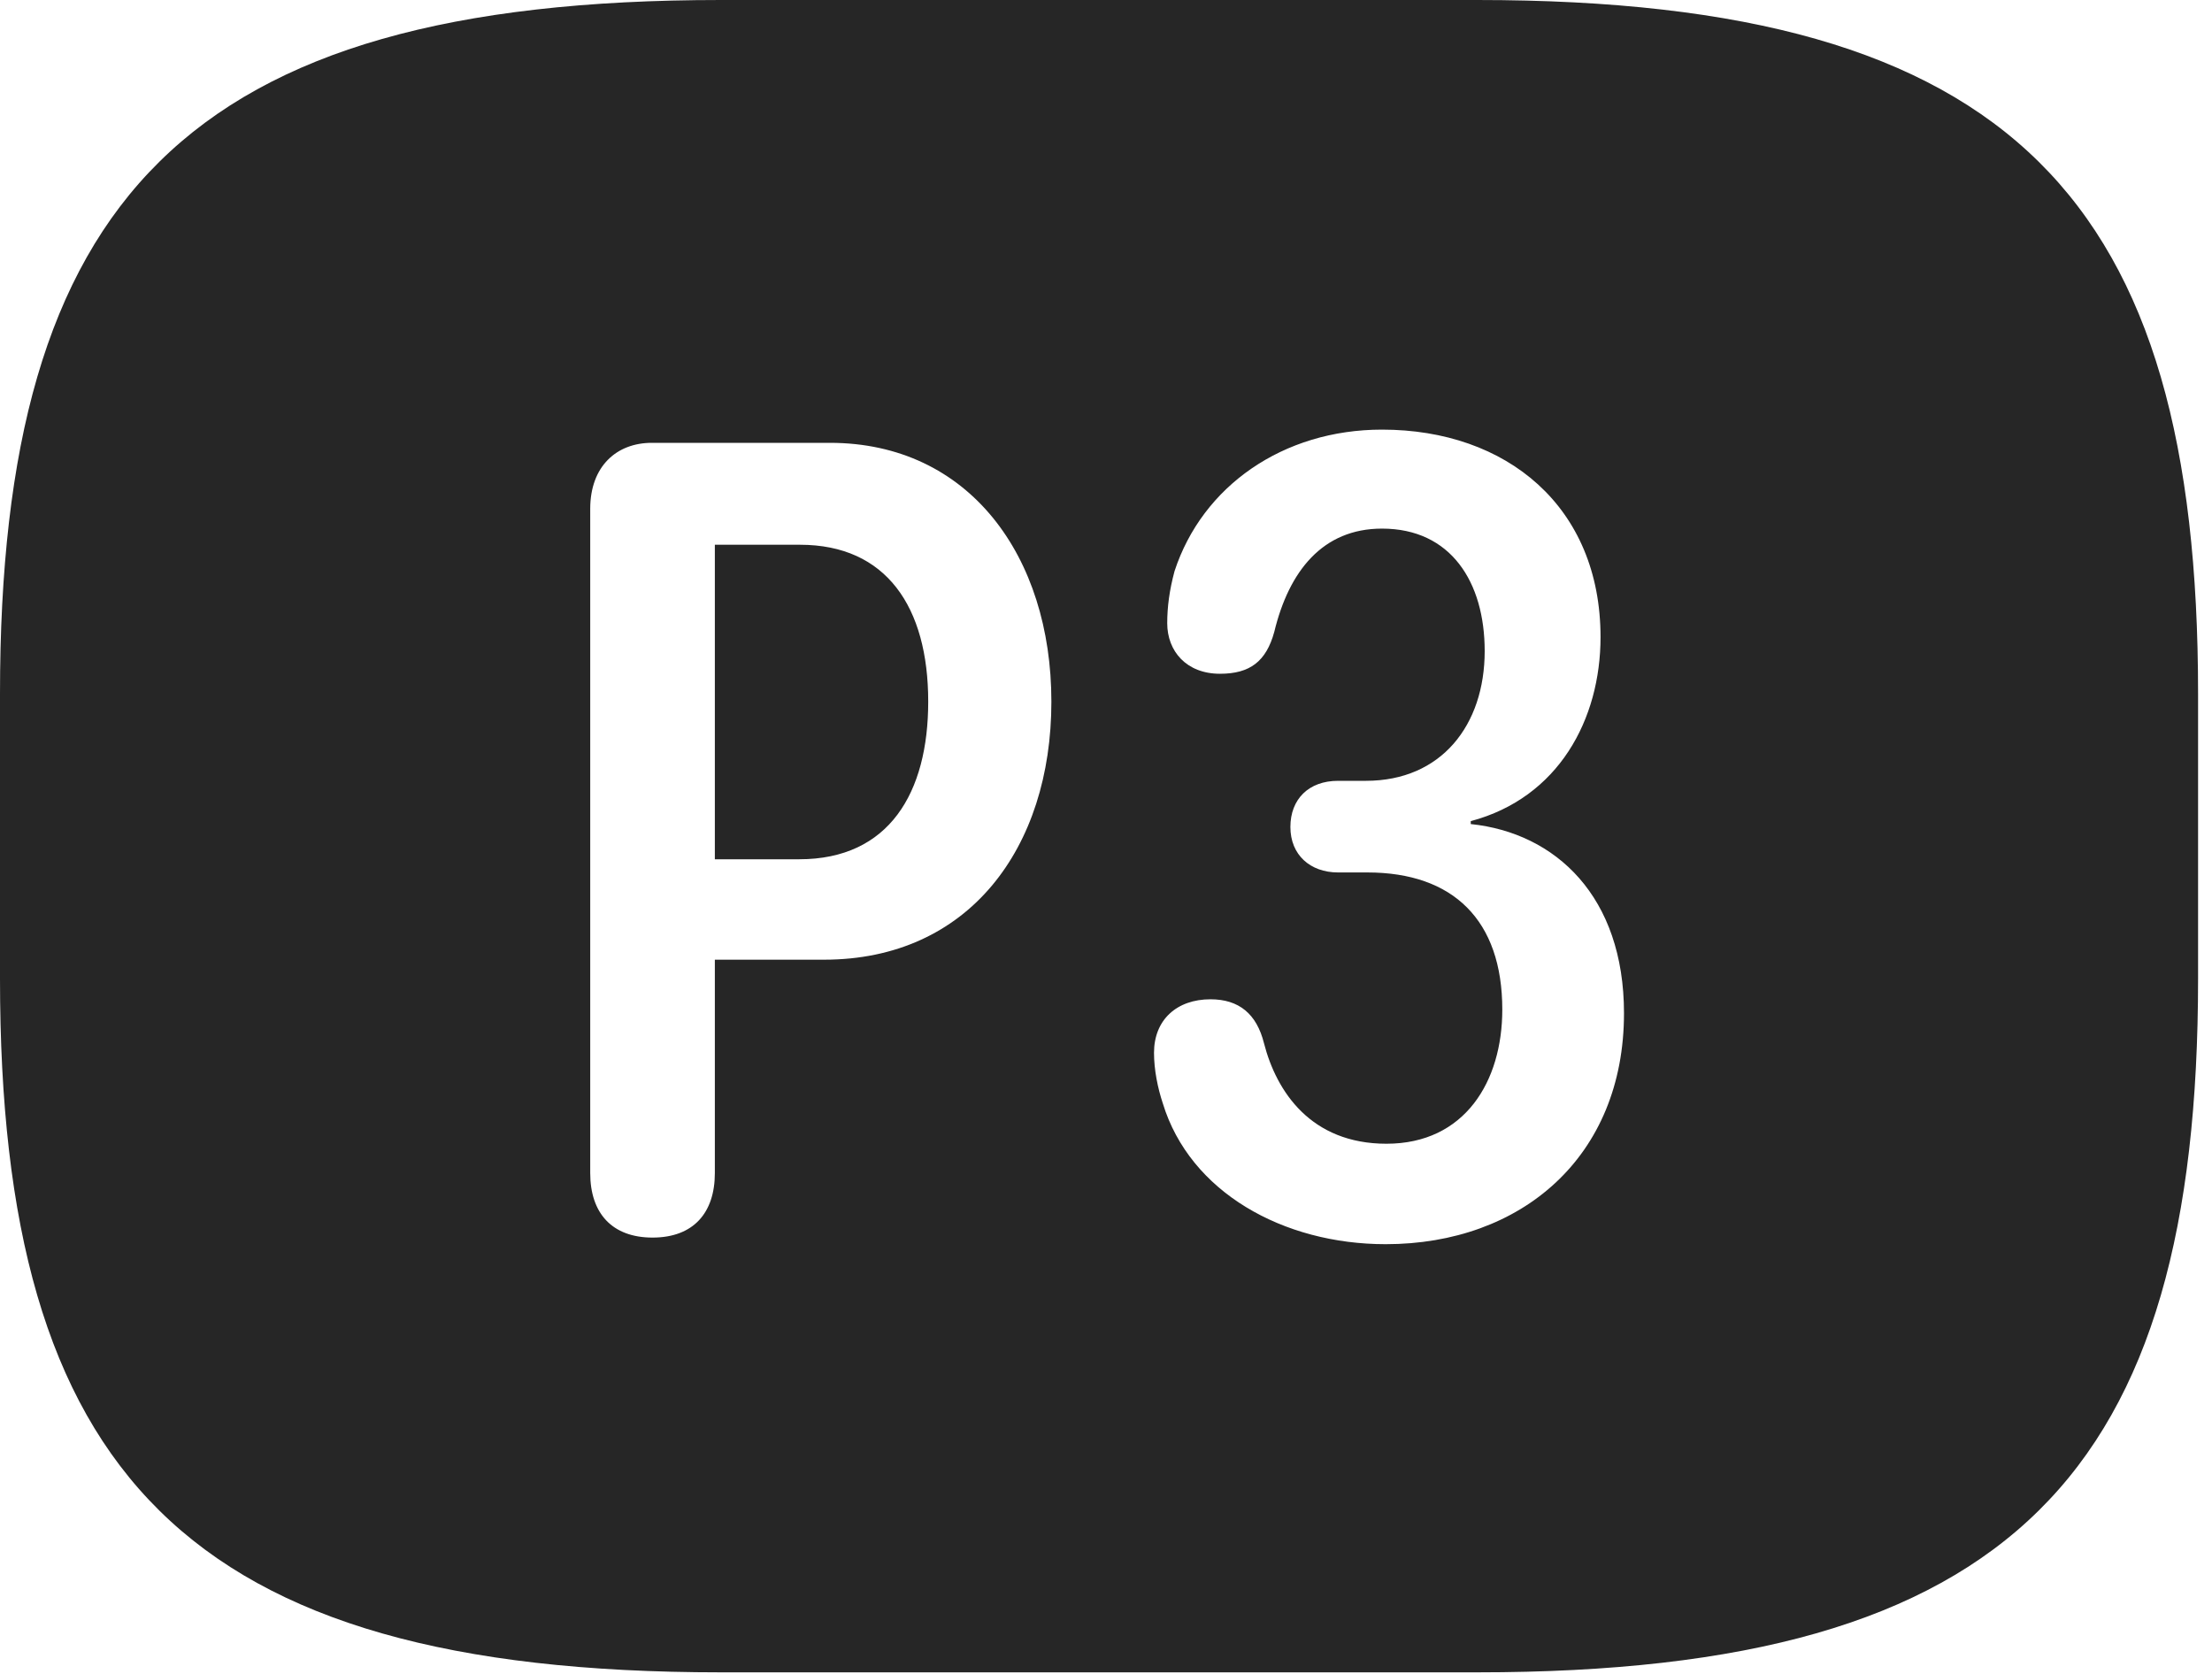 <?xml version="1.0" encoding="UTF-8"?>
<!--Generator: Apple Native CoreSVG 326-->
<!DOCTYPE svg
PUBLIC "-//W3C//DTD SVG 1.1//EN"
       "http://www.w3.org/Graphics/SVG/1.1/DTD/svg11.dtd">
<svg version="1.1" xmlns="http://www.w3.org/2000/svg" xmlns:xlink="http://www.w3.org/1999/xlink" viewBox="0 0 58.926 44.59">
 <g>
  <rect height="44.59" opacity="0" width="58.926" x="0" y="0"/>
  <path d="M58.555 18.477L58.555 26.074C58.555 39.219 53.633 44.551 39.355 44.551L19.199 44.551C4.922 44.551 0 39.219 0 26.074L0 18.477C0 5.332 4.922 0 19.199 0L39.355 0C53.633 0 58.555 5.332 58.555 18.477ZM31.289 15.215C31.152 15.723 31.094 16.172 31.094 16.602C31.094 17.344 31.602 17.949 32.5 17.949C33.301 17.949 33.73 17.617 33.945 16.836C34.336 15.215 35.234 14.082 36.816 14.082C38.652 14.082 39.551 15.508 39.551 17.344C39.551 19.316 38.398 20.801 36.387 20.801L35.645 20.801C34.863 20.801 34.375 21.289 34.375 22.031C34.375 22.773 34.902 23.242 35.645 23.242L36.426 23.242C38.711 23.242 40.02 24.512 40.02 26.895C40.02 28.809 39.023 30.469 36.934 30.469C34.922 30.469 34.004 29.082 33.672 27.793C33.477 27.012 33.008 26.621 32.246 26.621C31.348 26.621 30.742 27.168 30.742 28.047C30.742 28.496 30.84 28.984 30.977 29.395C31.699 31.758 34.18 33.145 36.914 33.145C40.527 33.145 43.262 30.82 43.262 26.992C43.262 23.887 41.445 22.188 39.18 21.953L39.18 21.875C41.523 21.25 42.637 19.16 42.637 16.973C42.637 13.496 40.137 11.445 36.816 11.445C34.18 11.445 32.031 12.949 31.289 15.215ZM17.363 11.797C16.426 11.797 15.723 12.422 15.723 13.555L15.723 31.25C15.723 32.324 16.309 32.969 17.383 32.969C18.477 32.969 19.043 32.305 19.043 31.25L19.043 25.566L21.953 25.566C25.801 25.566 28.008 22.598 28.008 18.691C28.008 14.824 25.82 11.797 22.109 11.797ZM24.727 18.691C24.727 21.113 23.691 22.891 21.289 22.891L19.043 22.891L19.043 14.512L21.309 14.512C23.613 14.512 24.727 16.172 24.727 18.691Z" fill="black" fill-opacity="0.85"/>
 </g>
</svg>

